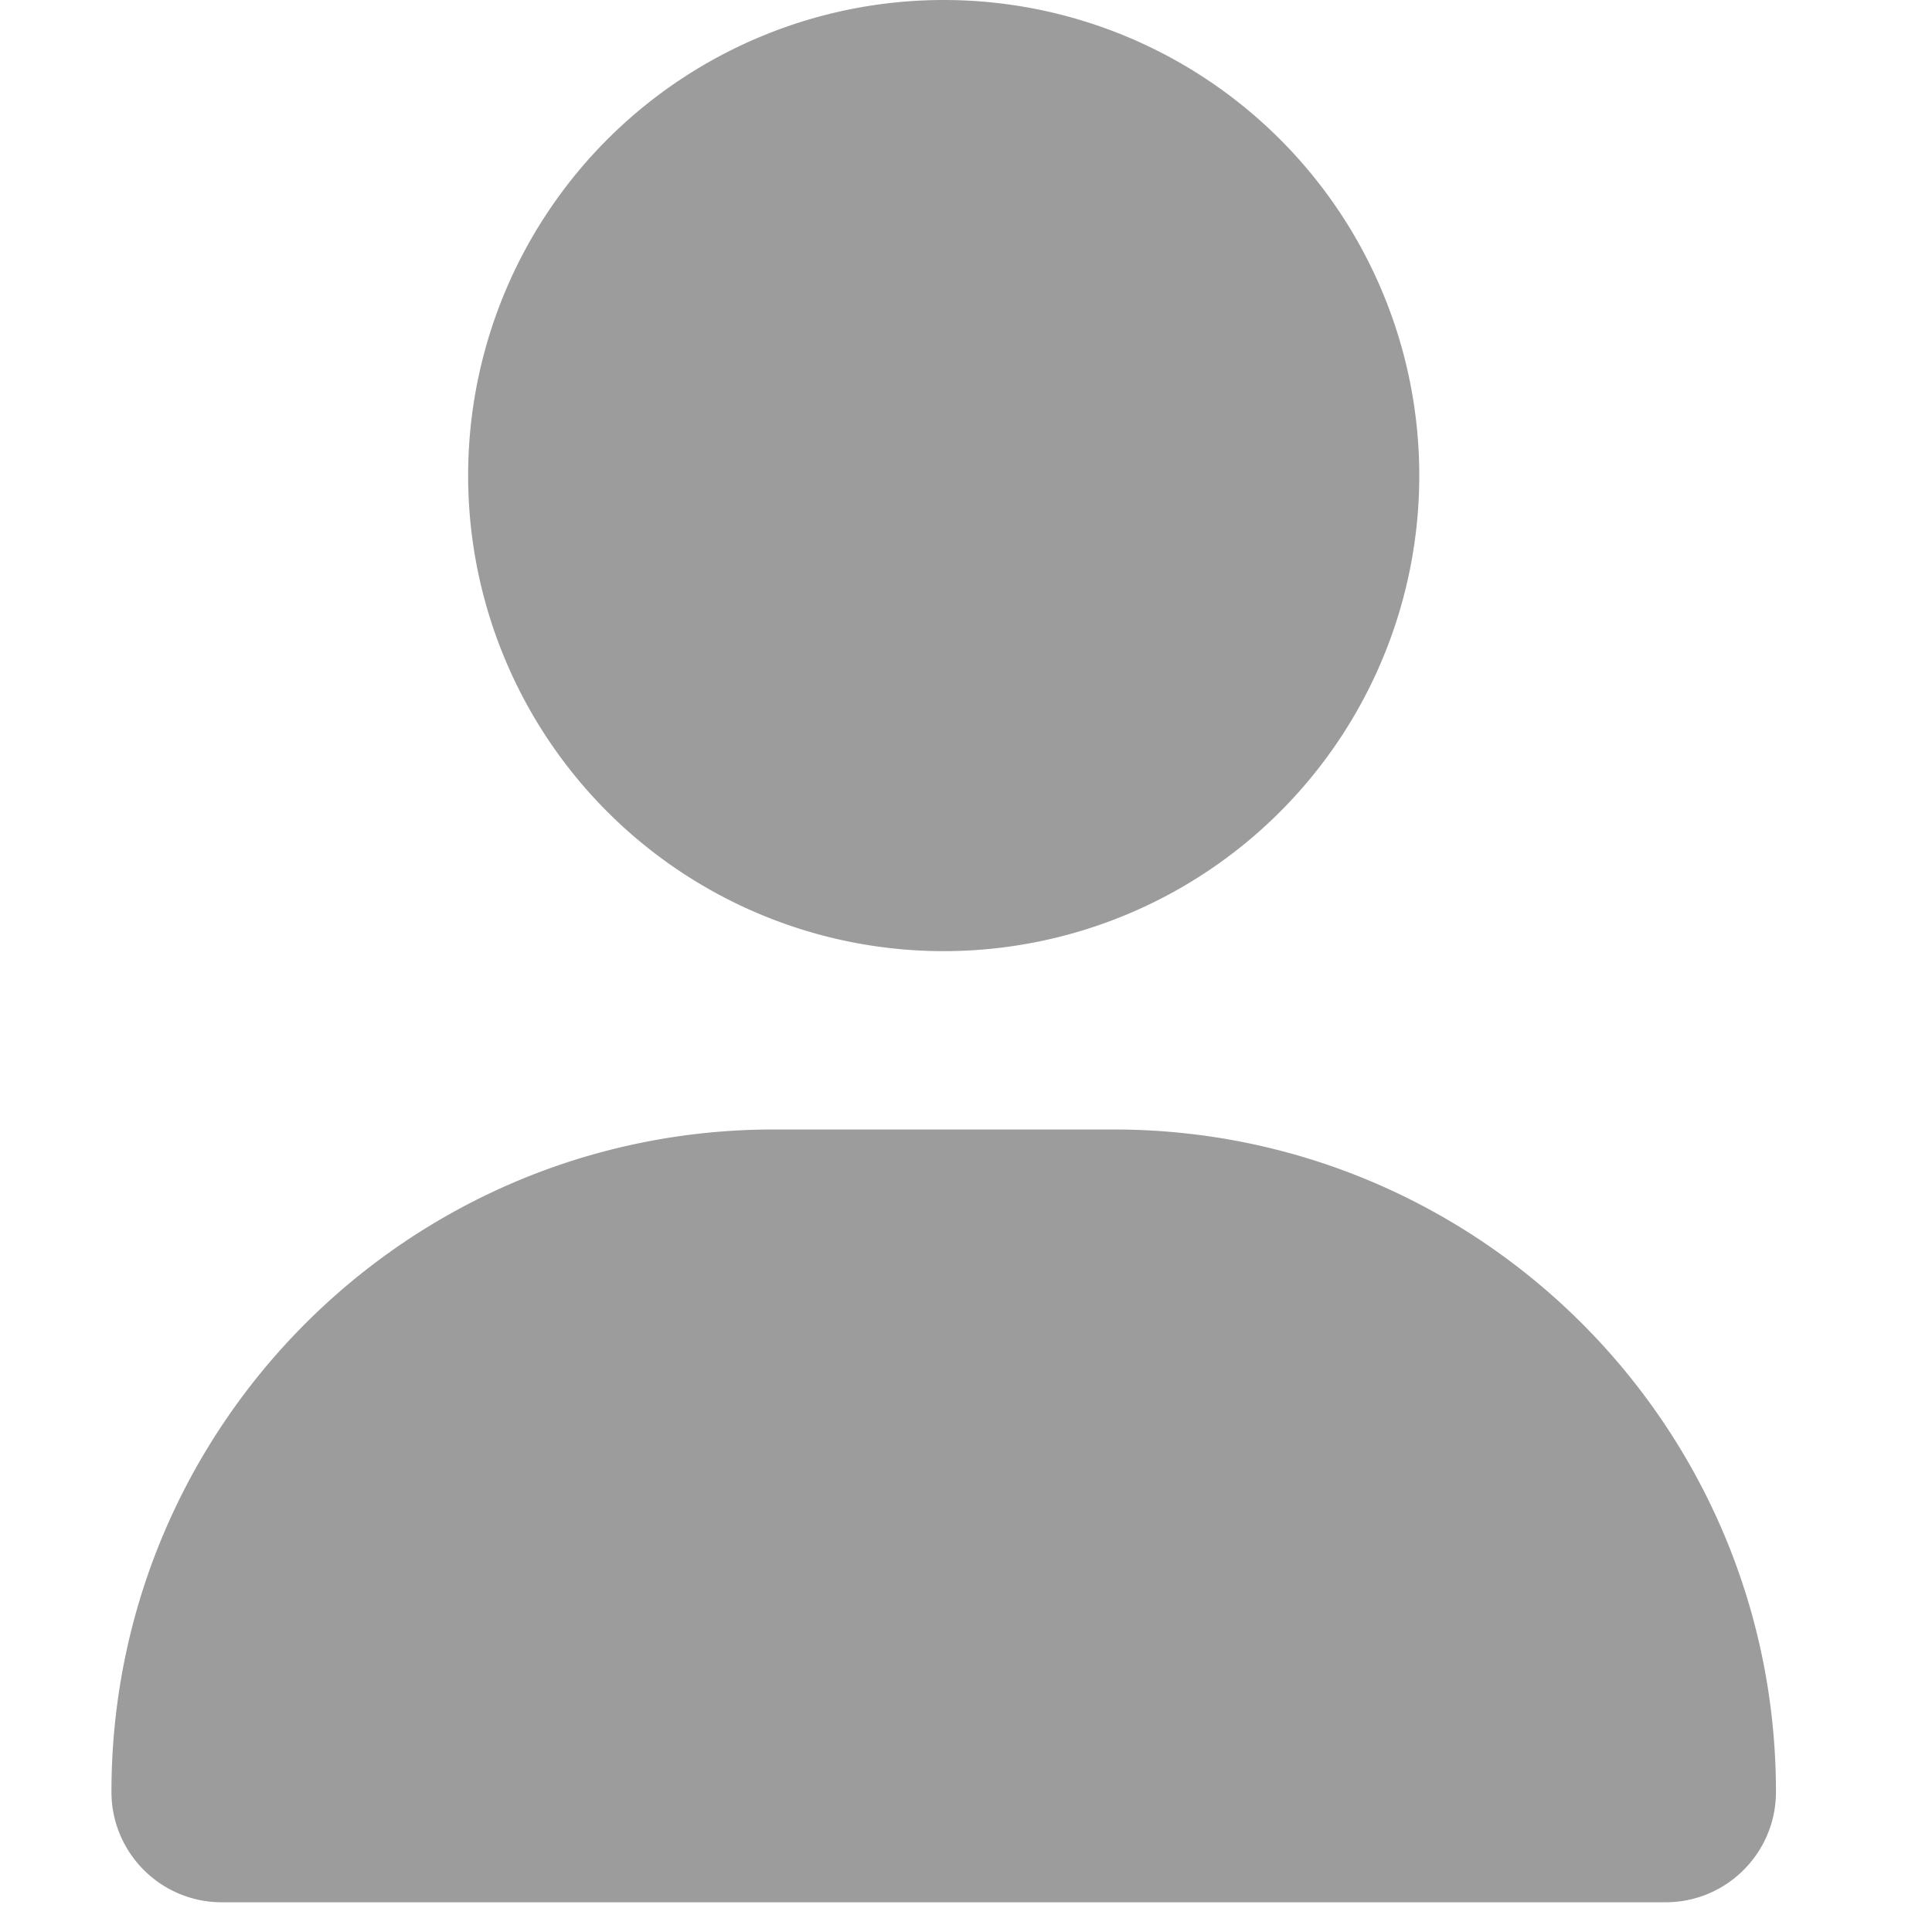 <svg xmlns="http://www.w3.org/2000/svg" width="512" height="512" viewBox="0 0 460 520"><path fill="#9c9c9c" d="M224 256a128 128 0 1 0 0-256a128 128 0 1 0 0 256zm-45.7 48C79.8 304 0 383.8 0 482.3C0 498.7 13.3 512 29.7 512h388.6c16.4 0 29.7-13.3 29.7-29.7c0-98.5-79.8-178.3-178.3-178.3h-91.4z"/></svg>